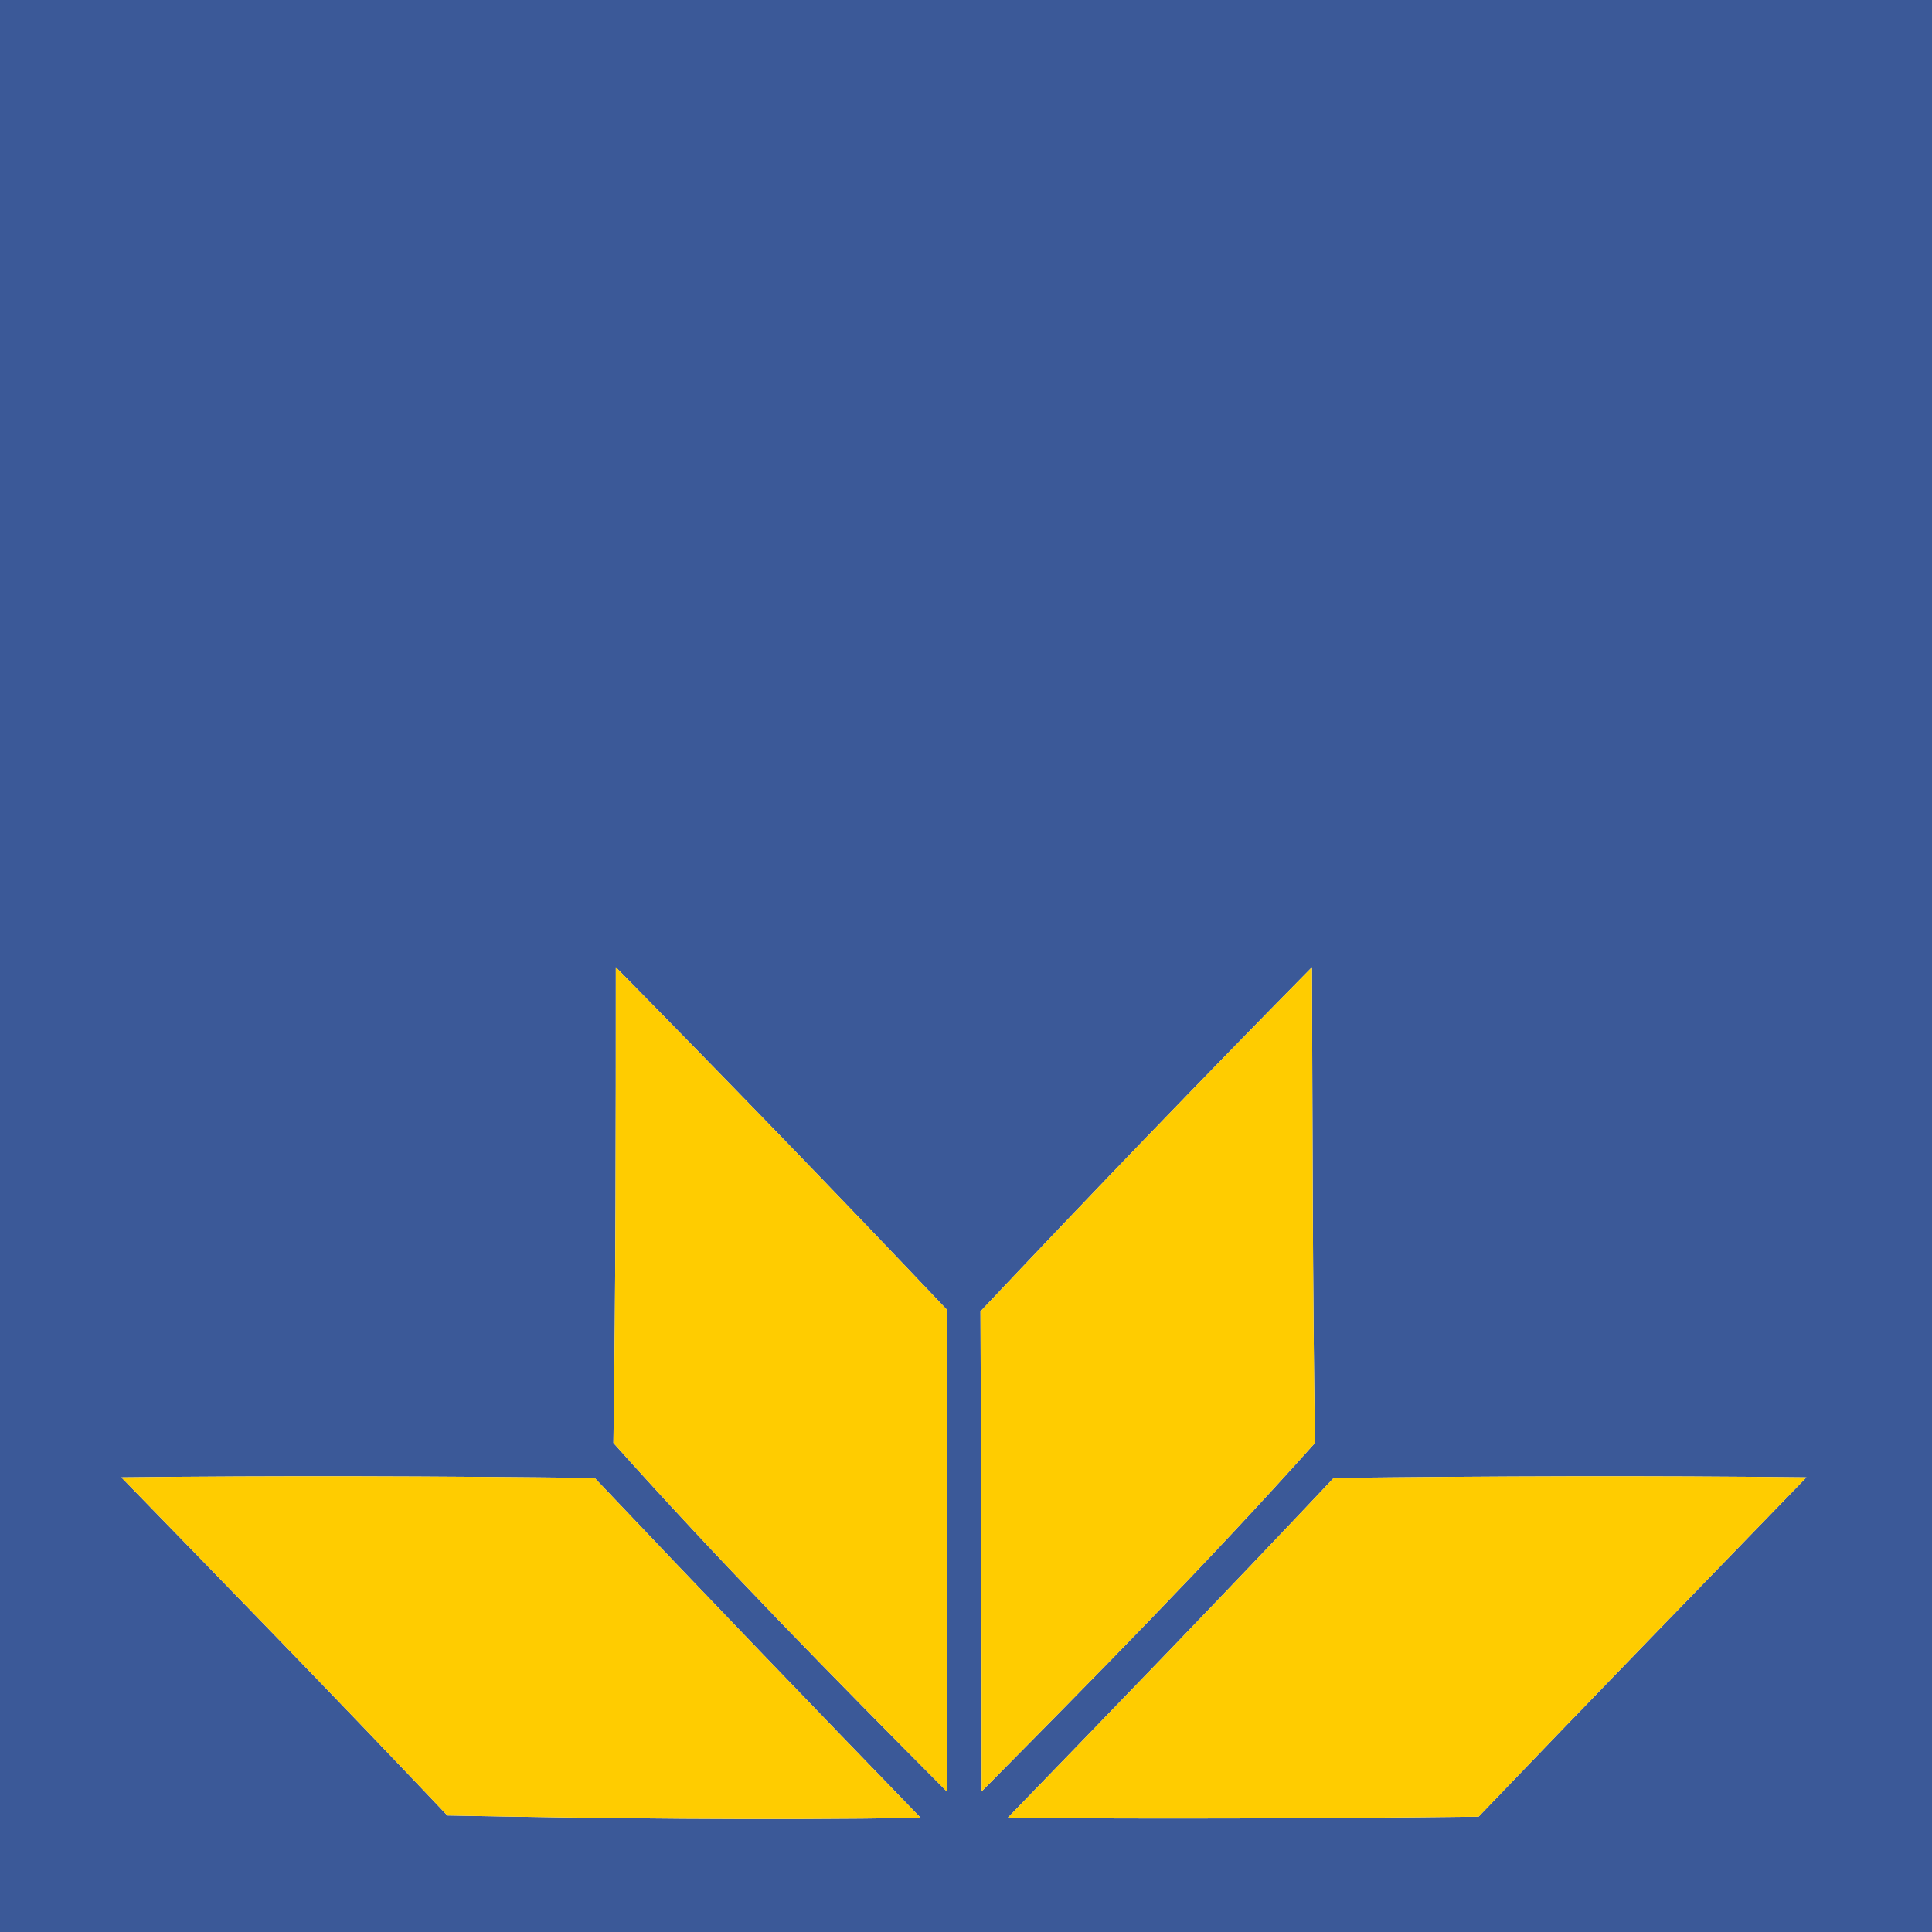 <?xml version="1.0" encoding="UTF-8" ?>
<!DOCTYPE svg PUBLIC "-//W3C//DTD SVG 1.1//EN" "http://www.w3.org/Graphics/SVG/1.1/DTD/svg11.dtd">
<svg width="32pt" height="32pt" viewBox="0 0 32 32" version="1.1" xmlns="http://www.w3.org/2000/svg">
<g id="#3b5998ff">
<path fill="#3b5998" opacity="1.00" d=" M 0.00 0.00 L 32.00 0.00 L 32.00 32.00 L 0.00 32.00 L 0.00 0.00 M 10.20 16.02 C 10.20 18.65 10.20 21.27 10.16 23.90 C 11.94 25.89 13.80 27.78 15.68 29.67 C 15.68 27.01 15.69 24.35 15.69 21.70 C 13.88 19.79 12.04 17.89 10.20 16.02 M 21.73 16.02 C 19.88 17.90 18.05 19.80 16.24 21.72 C 16.25 24.37 16.26 27.02 16.26 29.67 C 18.13 27.78 20.00 25.89 21.78 23.90 C 21.74 21.27 21.74 18.64 21.73 16.02 M 2.01 24.47 C 3.82 26.33 5.63 28.19 7.41 30.07 C 10.02 30.12 12.63 30.15 15.25 30.11 C 13.44 28.24 11.64 26.37 9.85 24.48 C 7.24 24.45 4.62 24.44 2.01 24.47 M 22.09 24.48 C 20.31 26.37 18.50 28.24 16.69 30.11 C 19.29 30.13 21.89 30.12 24.49 30.09 C 26.29 28.21 28.11 26.34 29.92 24.47 C 27.31 24.44 24.70 24.45 22.09 24.48 Z" />
</g>
<g id="#ffcc00ff">
<path fill="#ffcc00" opacity="1.00" d=" M 10.20 16.02 C 12.04 17.89 13.88 19.79 15.69 21.70 C 15.69 24.35 15.68 27.01 15.68 29.67 C 13.80 27.78 11.94 25.89 10.16 23.90 C 10.20 21.27 10.20 18.65 10.20 16.02 Z" />
<path fill="#ffcc00" opacity="1.00" d=" M 21.73 16.02 C 21.74 18.64 21.74 21.27 21.78 23.90 C 20.00 25.89 18.13 27.78 16.26 29.67 C 16.26 27.02 16.25 24.37 16.24 21.72 C 18.05 19.80 19.88 17.90 21.73 16.02 Z" />
<path fill="#ffcc00" opacity="1.00" d=" M 2.01 24.47 C 4.62 24.44 7.24 24.45 9.85 24.48 C 11.64 26.37 13.44 28.24 15.25 30.11 C 12.63 30.15 10.02 30.12 7.41 30.07 C 5.63 28.19 3.82 26.33 2.01 24.47 Z" />
<path fill="#ffcc00" opacity="1.00" d=" M 22.09 24.48 C 24.70 24.45 27.31 24.44 29.92 24.47 C 28.11 26.34 26.29 28.21 24.49 30.09 C 21.89 30.12 19.29 30.13 16.69 30.11 C 18.50 28.24 20.31 26.37 22.09 24.48 Z" />
</g>
</svg>
